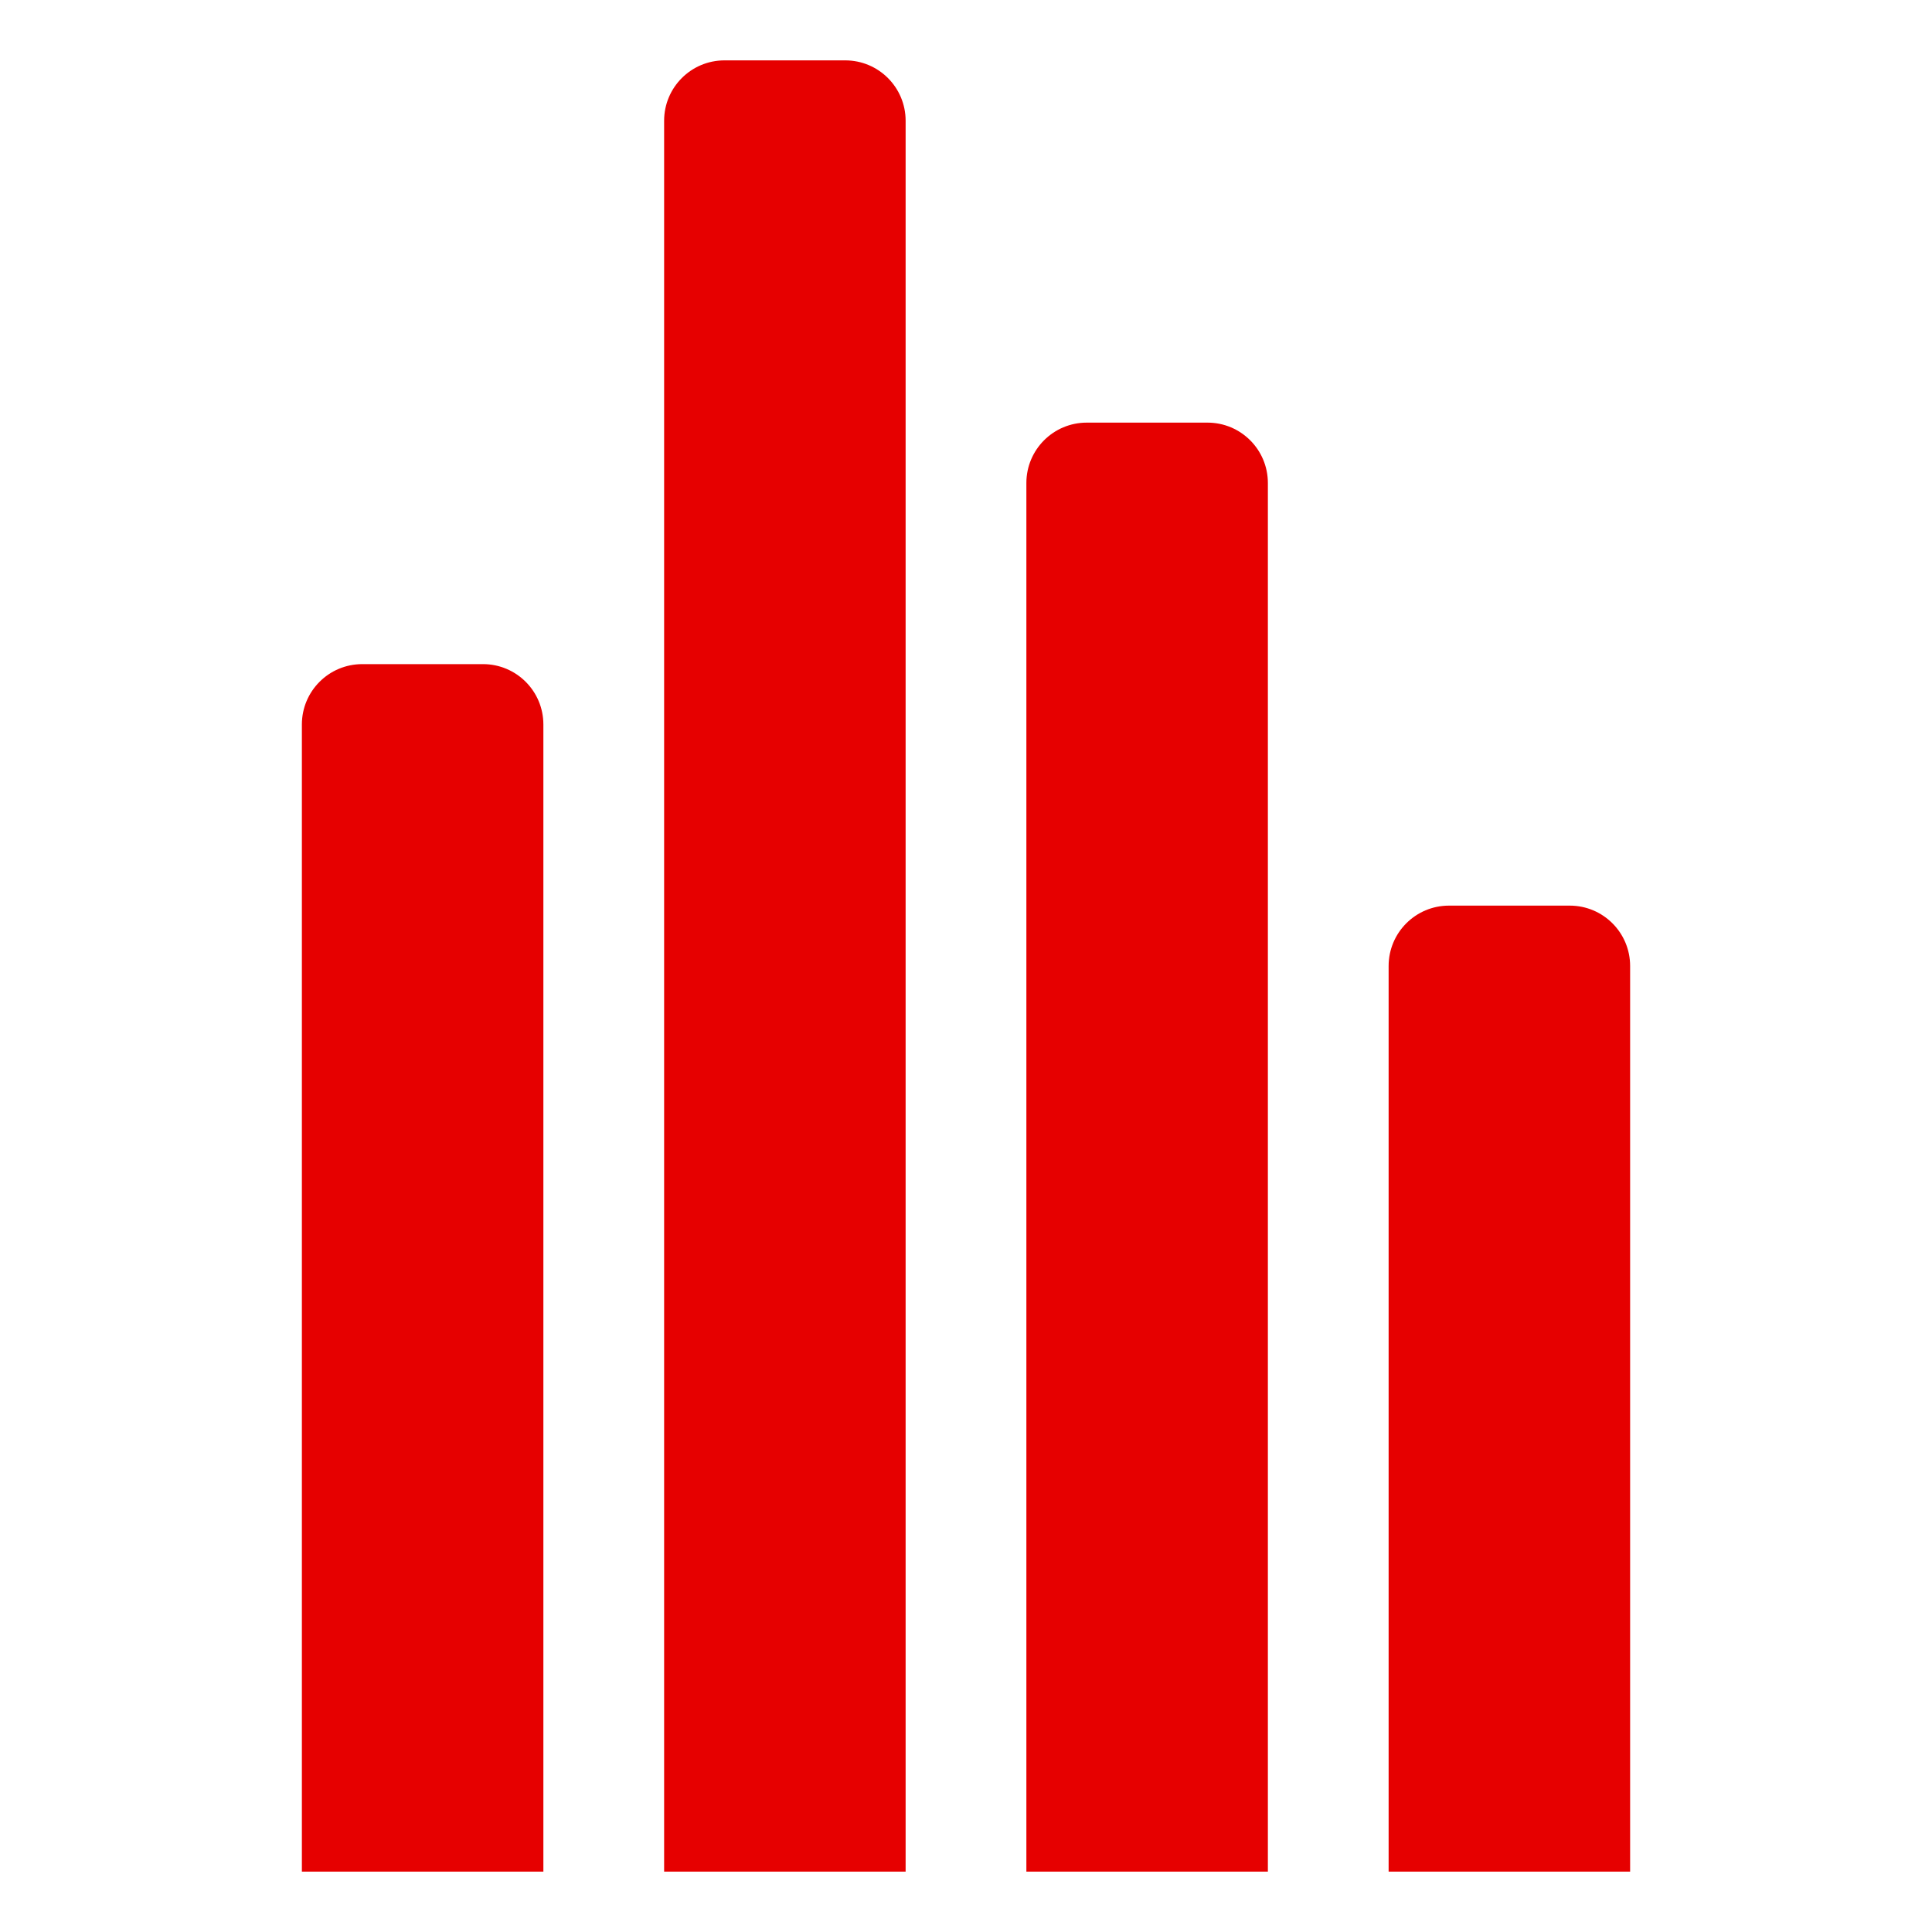 <?xml version="1.0" encoding="UTF-8" standalone="no"?>
<svg width="32px" height="32px" viewBox="0 0 32 32" version="1.1" xmlns="http://www.w3.org/2000/svg" xmlns:xlink="http://www.w3.org/1999/xlink">
    <!-- Generator: Sketch 47.1 (45422) - http://www.bohemiancoding.com/sketch -->
    <title>icons/menu_chart</title>
    <desc>Created with Sketch.</desc>
    <defs></defs>
    <g id="Symbols" stroke="none" stroke-width="1" fill="none" fill-rule="evenodd">
        <g id="icons/menu_chart" fill="#E60000">
            <g id="Group-10" transform="translate(5, 1)">
                <path d="M22,30 L22,15 C22,14.448 21.553,14 21,14 L19,14 C18.447,14 18,14.448 18,15 L18,30 L22,30 Z" id="Fill-3"></path>
                <path d="M16,30 L16,7 C16,6.448 15.553,6 15,6 L13,6 C12.447,6 12,6.448 12,7 L12,30 L16,30 Z" id="Fill-5"></path>
                <path d="M10,30 L10,1 C10,0.448 9.553,0 9,0 L7,0 C6.447,0 6,0.448 6,1 L6,30 L10,30 Z" id="Fill-7"></path>
                <path d="M4,30 L4,11 C4,10.448 3.553,10 3,10 L1,10 C0.447,10 0,10.448 0,11 L0,30 L4,30 Z" id="Fill-9"></path>
            </g>
        </g>
    </g>
</svg>